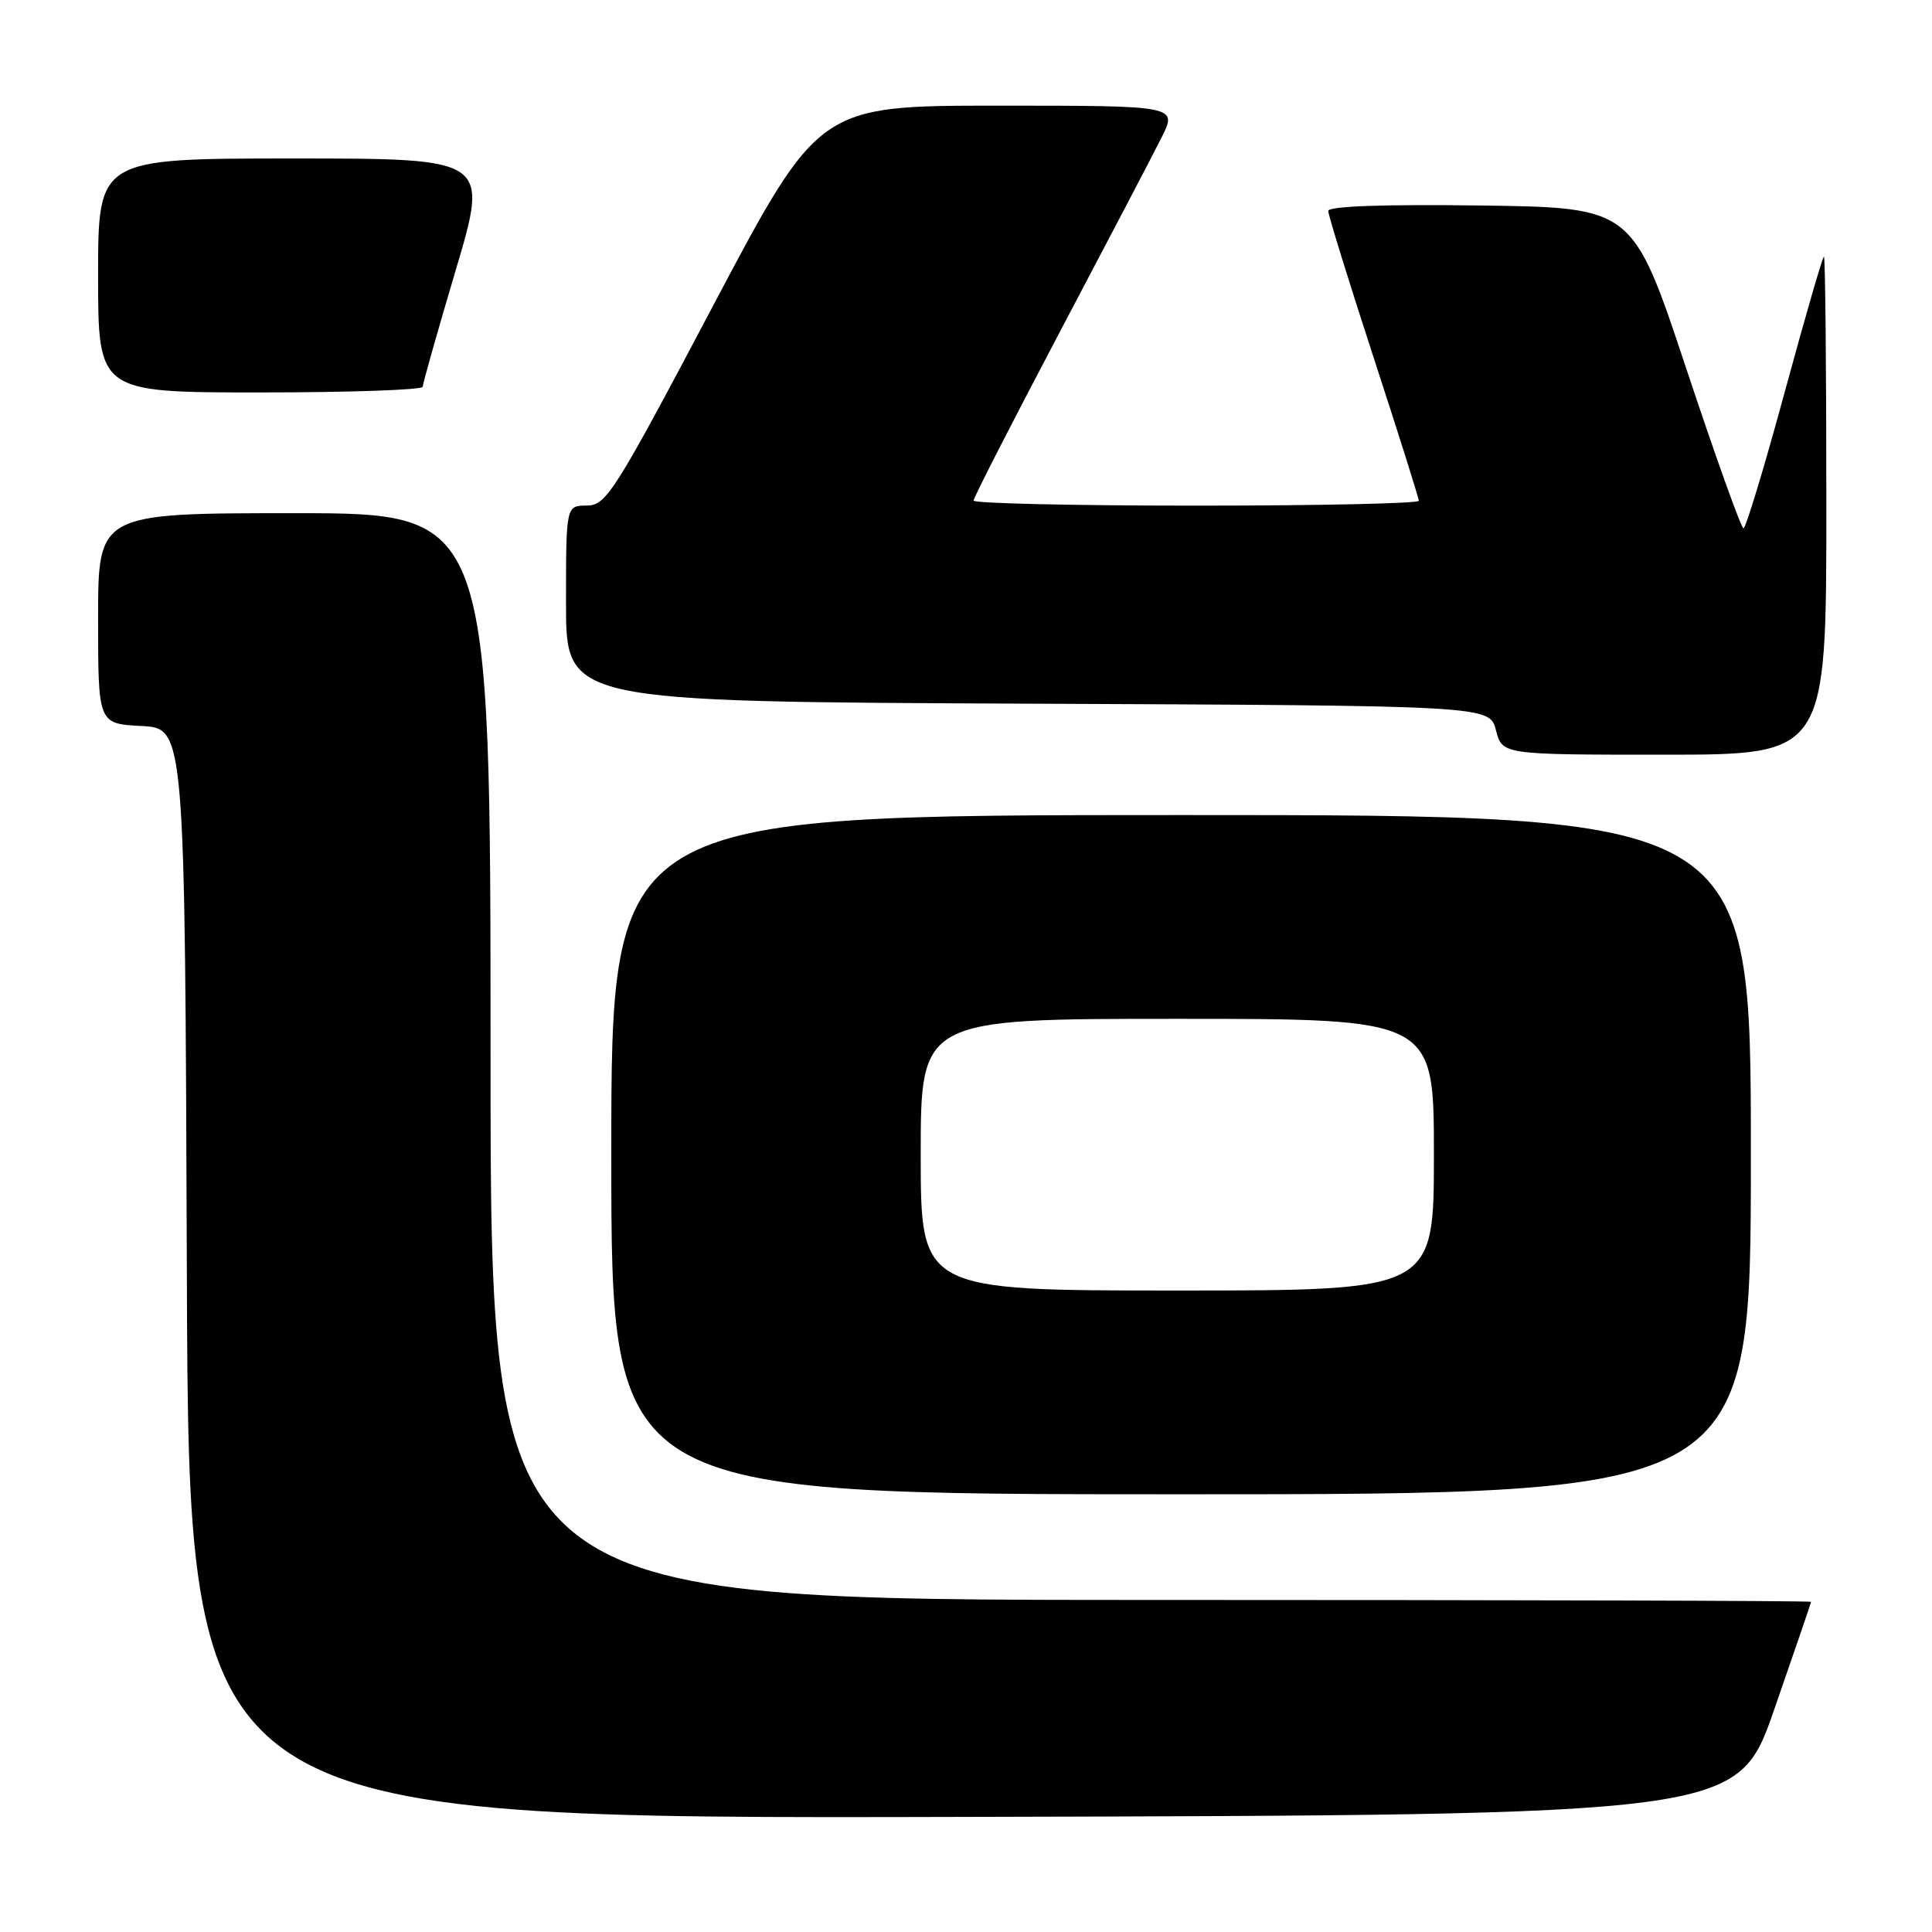 <?xml version="1.0" encoding="UTF-8" standalone="no"?>
<!DOCTYPE svg PUBLIC "-//W3C//DTD SVG 1.1//EN" "http://www.w3.org/Graphics/SVG/1.1/DTD/svg11.dtd" >
<svg xmlns="http://www.w3.org/2000/svg" xmlns:xlink="http://www.w3.org/1999/xlink" version="1.1" viewBox="0 0 256 256">
 <g >
 <path fill="currentColor"
d=" M 235.10 226.50 C 237.77 218.80 239.97 212.39 239.98 212.25 C 239.99 212.11 200.62 212.00 152.50 212.00 C 65.00 212.00 65.00 212.00 65.00 140.00 C 65.00 68.00 65.00 68.00 39.00 68.00 C 13.00 68.00 13.00 68.00 13.00 81.95 C 13.00 95.90 13.00 95.90 18.75 96.20 C 24.50 96.50 24.50 96.50 24.76 168.75 C 25.01 241.01 25.01 241.01 127.62 240.75 C 230.23 240.50 230.23 240.50 235.10 226.50 Z  M 232.00 153.00 C 232.00 108.00 232.00 108.00 156.50 108.00 C 81.00 108.00 81.00 108.00 81.00 153.00 C 81.00 198.00 81.00 198.00 156.50 198.00 C 232.00 198.00 232.00 198.00 232.00 153.00 Z  M 242.00 67.00 C 242.00 48.85 241.86 34.00 241.68 34.00 C 241.51 34.00 239.16 42.10 236.47 52.00 C 233.78 61.90 231.33 70.00 231.02 70.00 C 230.72 70.00 227.29 60.44 223.41 48.75 C 216.35 27.50 216.35 27.50 196.18 27.23 C 183.27 27.06 176.00 27.32 176.00 27.95 C 176.00 28.50 178.70 37.22 182.00 47.34 C 185.30 57.45 188.00 66.01 188.00 66.36 C 188.00 66.71 174.72 67.00 158.50 67.00 C 142.28 67.00 129.00 66.70 129.00 66.33 C 129.00 65.96 134.12 55.95 140.38 44.08 C 146.64 32.21 152.73 20.59 153.90 18.25 C 156.04 14.00 156.04 14.00 132.27 14.00 C 108.50 14.00 108.50 14.00 94.50 40.49 C 81.39 65.30 80.33 66.98 77.75 66.99 C 75.00 67.00 75.00 67.00 75.00 79.99 C 75.00 92.98 75.00 92.98 136.19 93.24 C 197.37 93.50 197.37 93.50 198.22 96.75 C 199.06 100.00 199.06 100.00 220.53 100.00 C 242.00 100.00 242.00 100.00 242.00 67.00 Z  M 56.01 51.25 C 56.02 50.84 57.99 43.86 60.40 35.75 C 64.77 21.00 64.77 21.00 38.89 21.00 C 13.00 21.00 13.00 21.00 13.00 36.50 C 13.00 52.00 13.00 52.00 34.50 52.00 C 46.33 52.00 56.01 51.66 56.01 51.25 Z  M 122.00 153.00 C 122.00 135.00 122.00 135.00 156.00 135.00 C 190.00 135.00 190.00 135.00 190.00 153.00 C 190.00 171.00 190.00 171.00 156.00 171.00 C 122.00 171.00 122.00 171.00 122.00 153.00 Z "/>
</g>
</svg>